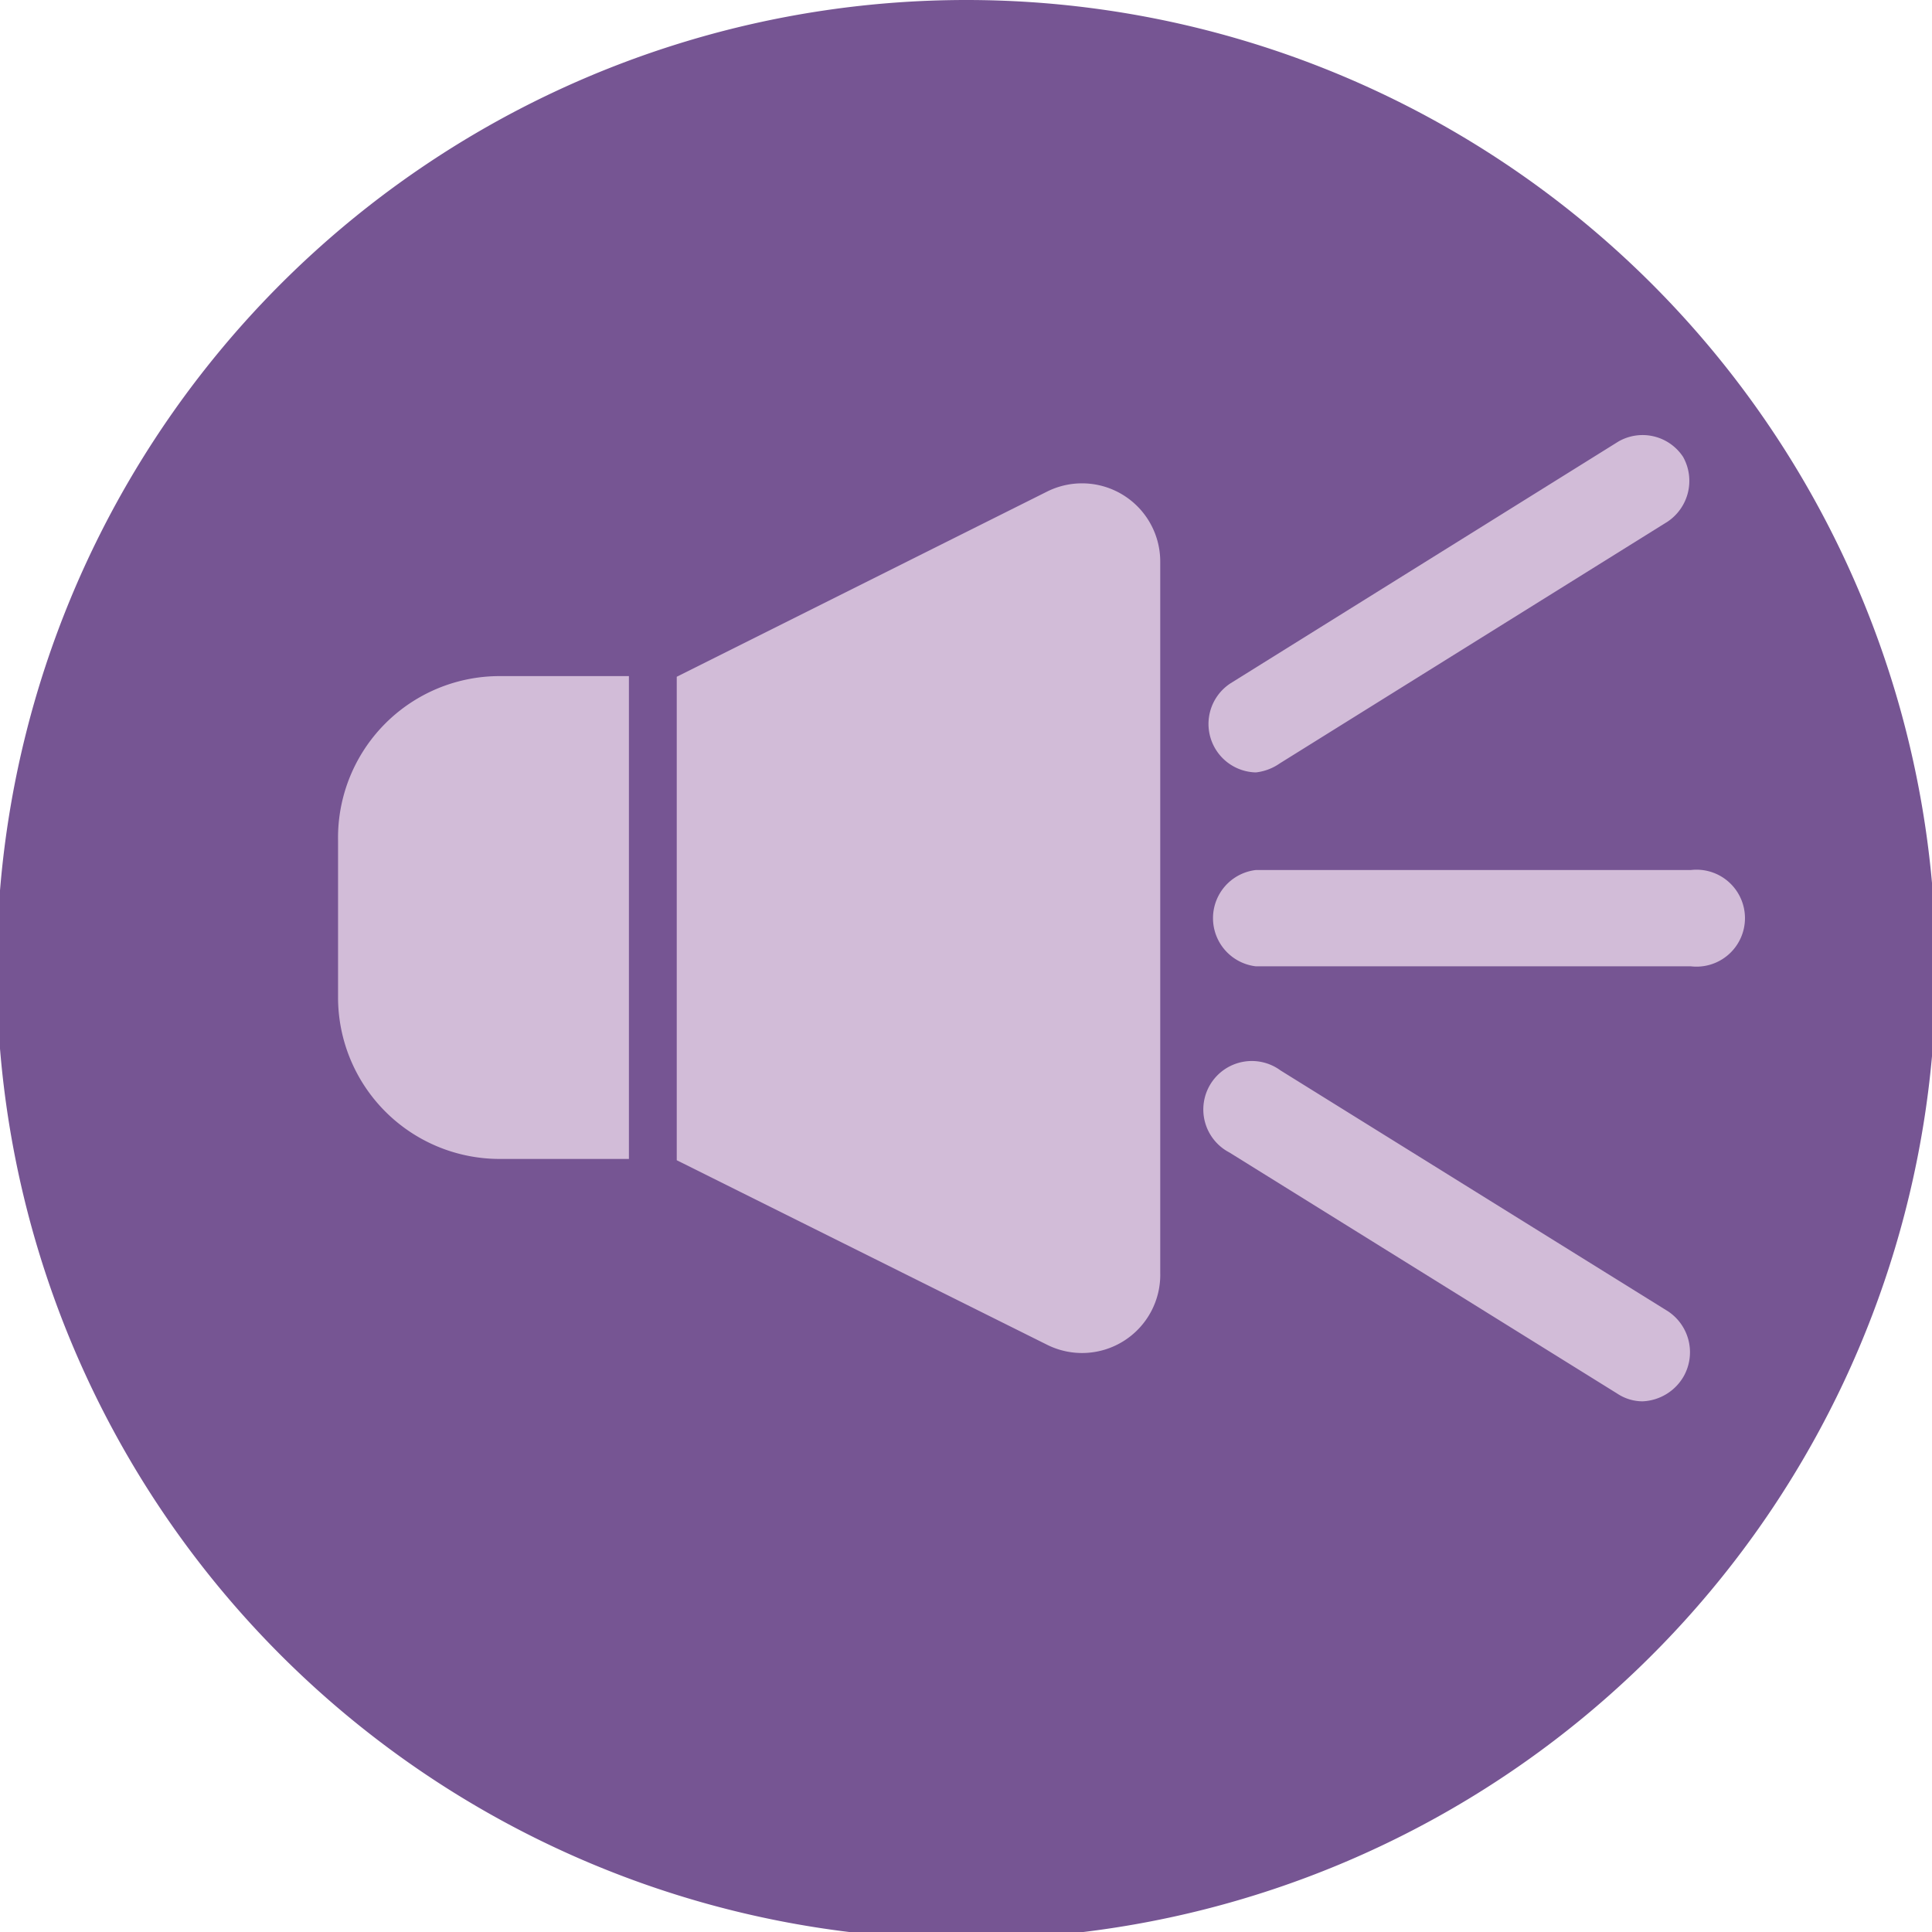 <svg id="Calque_1" data-name="Calque 1" xmlns="http://www.w3.org/2000/svg" viewBox="0 0 29.89 29.89"><defs><style>.cls-1{fill:#765593;}.cls-2{fill:#d2bcd8;}</style></defs><title>boutonson</title><path class="cls-1" d="M15,.05A15,15,0,1,0,30,15,15,15,0,0,0,15,.05Z" transform="translate(-0.05 -0.05)"/><path class="cls-2" d="M7.73,10.46h2a0,0,0,0,1,0,0v7.47a0,0,0,0,1,0,0h-2a2.5,2.5,0,0,1-2.5-2.5V13A2.5,2.5,0,0,1,7.73,10.46Z"/><path class="cls-2" d="M16.24,20.85,10.52,18V10.52l5.72-2.86A1.21,1.21,0,0,1,18,8.74v11A1.21,1.21,0,0,1,16.24,20.85Z" transform="translate(-0.05 -0.05)"/><line class="cls-2" x1="19.43" y1="11.21" x2="25.41" y2="7.47"/><path class="cls-2" d="M19.48,12a.75.75,0,0,1-.39-1.38l6-3.74a.75.75,0,0,1,1,.24.76.76,0,0,1-.24,1l-6,3.74A.8.8,0,0,1,19.48,12Z" transform="translate(-0.05 -0.05)"/><line class="cls-2" x1="19.43" y1="17.19" x2="25.41" y2="20.92"/><path class="cls-2" d="M25.46,21.73a.71.71,0,0,1-.39-.12l-6-3.73a.75.75,0,1,1,.79-1.27l6,3.73a.76.76,0,0,1,.24,1A.77.77,0,0,1,25.46,21.73Z" transform="translate(-0.05 -0.05)"/><line class="cls-2" x1="19.43" y1="14.2" x2="26.15" y2="14.2"/><path class="cls-2" d="M26.21,15H19.48a.75.75,0,0,1,0-1.49h6.73a.75.75,0,1,1,0,1.49Z" transform="translate(-0.05 -0.05)"/></svg>